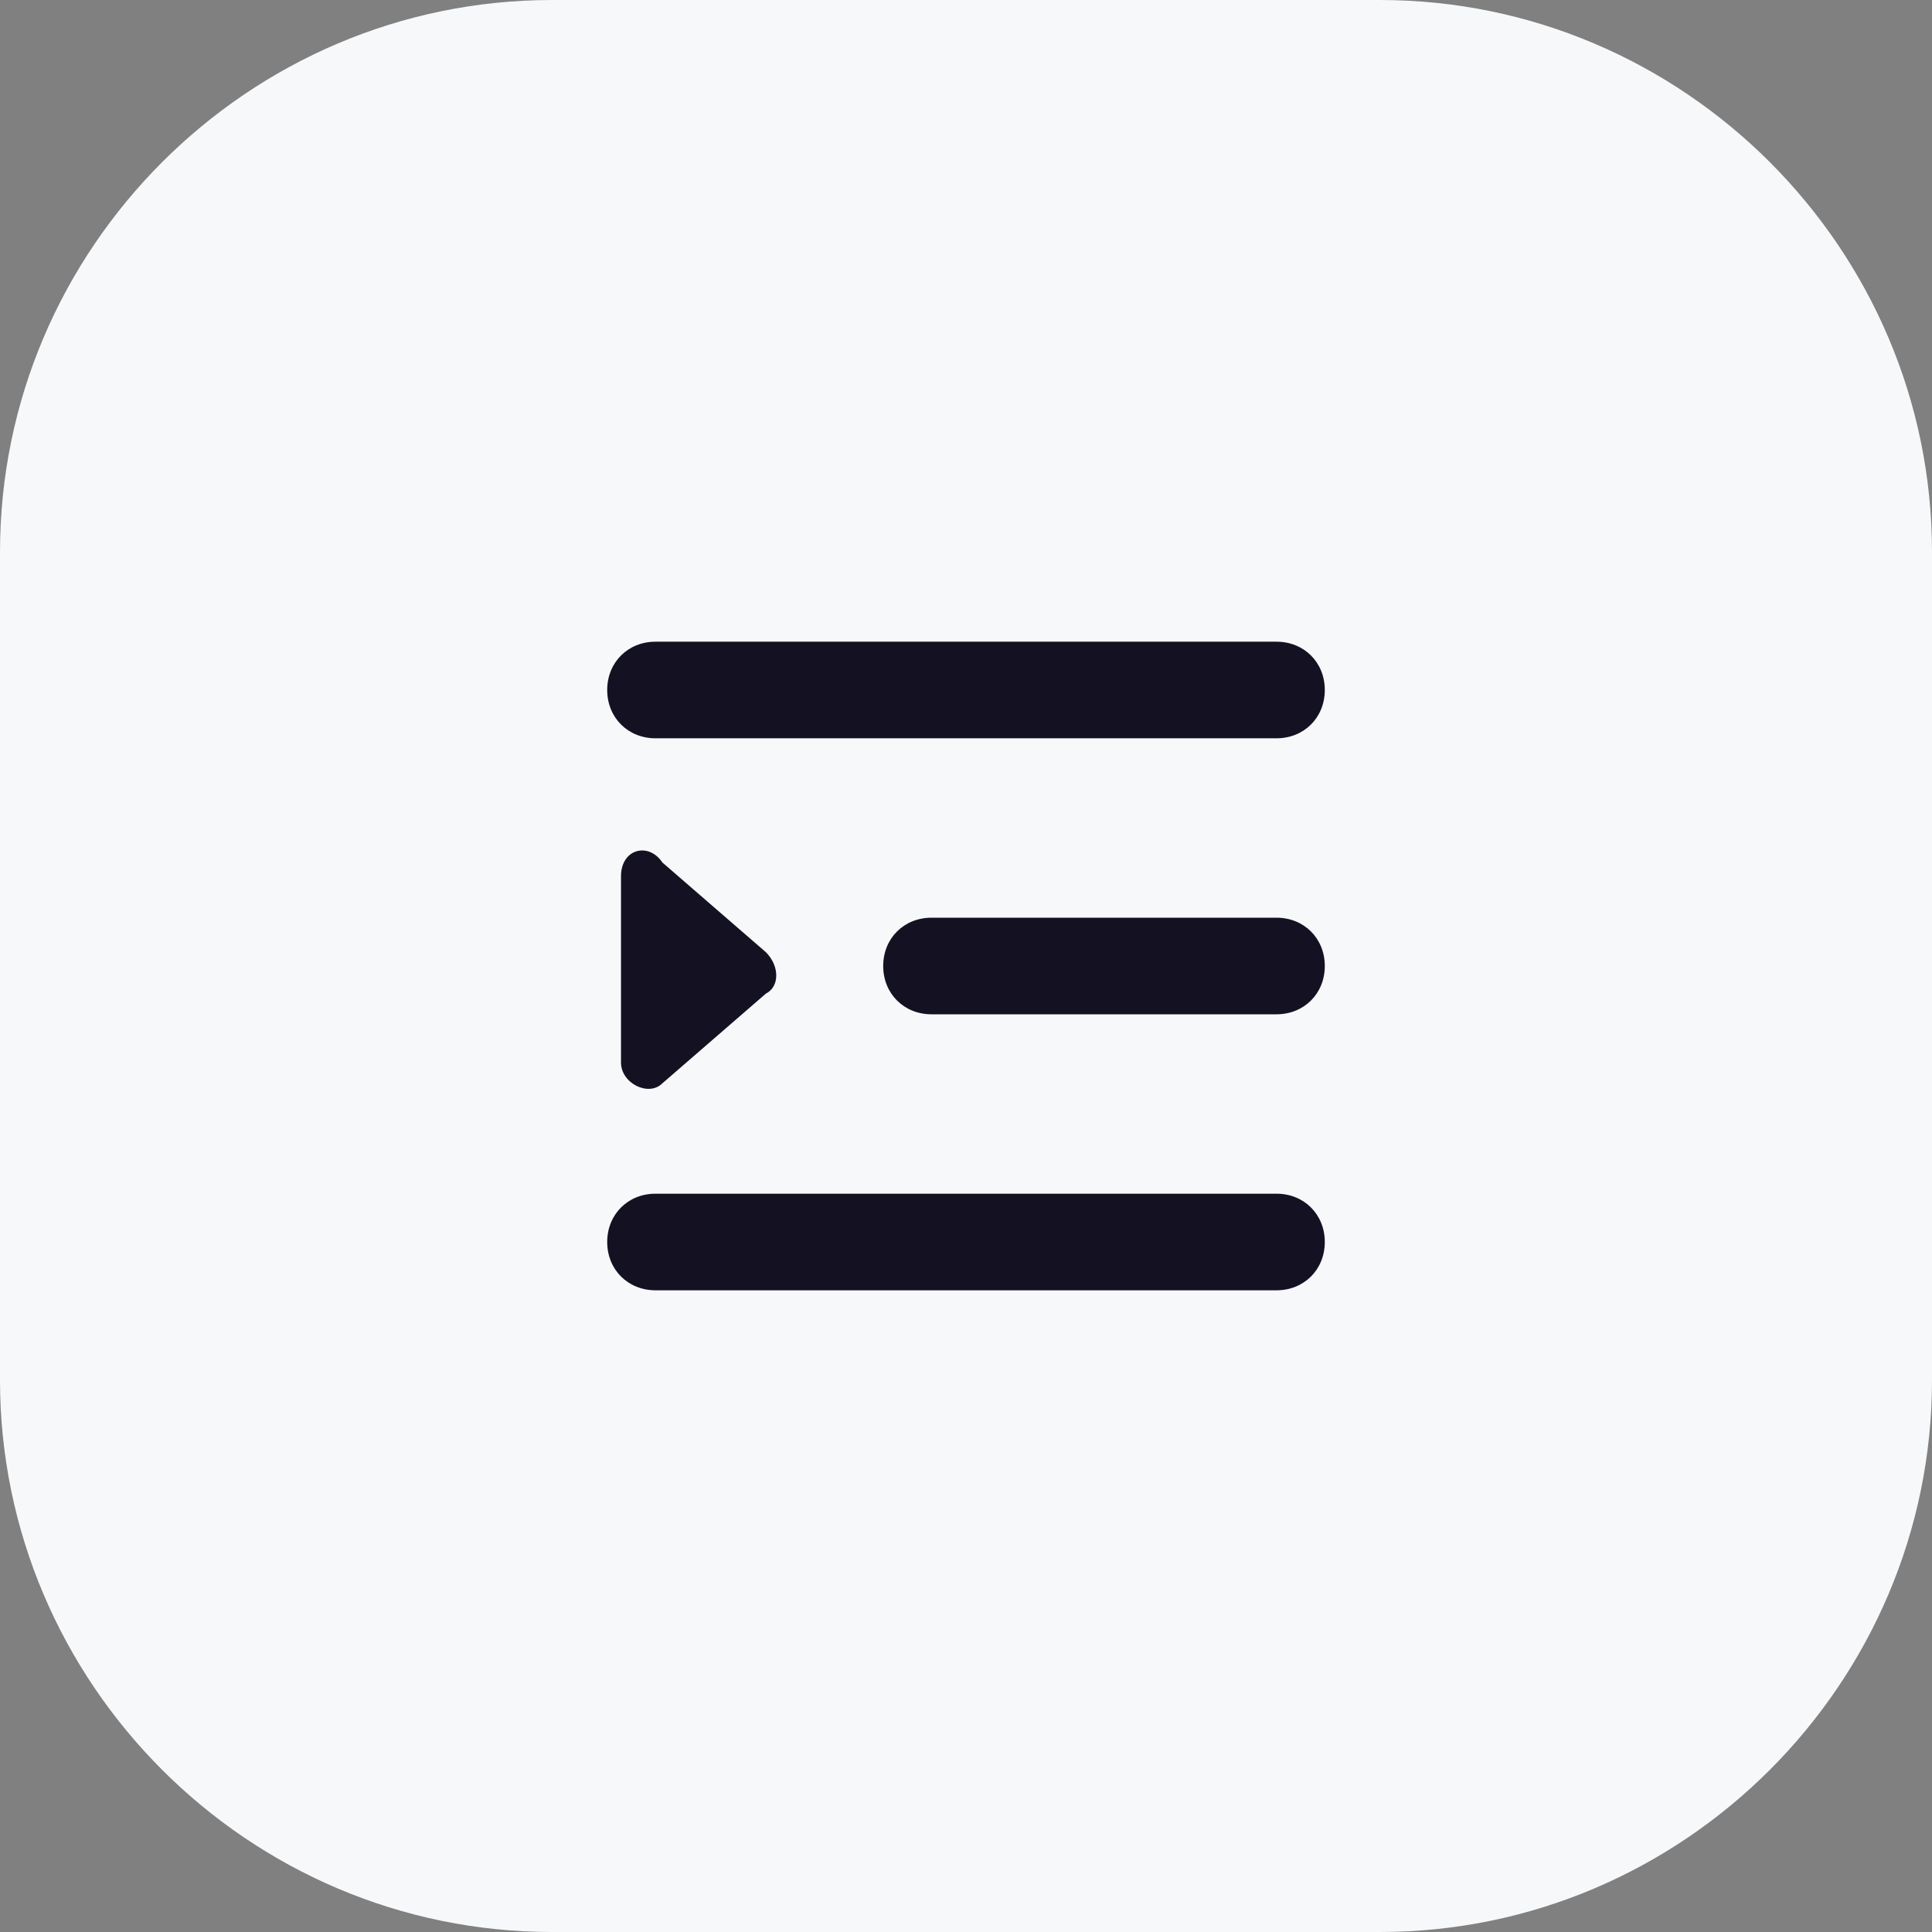 <?xml version="1.0" encoding="utf-8"?>
<!-- Generator: Adobe Illustrator 24.0.0, SVG Export Plug-In . SVG Version: 6.00 Build 0)  -->
<svg version="1.1" id="图层_1" xmlns="http://www.w3.org/2000/svg" xmlns:xlink="http://www.w3.org/1999/xlink" x="0px" y="0px"
	 viewBox="0 0 28 28" style="enable-background:new 0 0 28 28;" xml:space="preserve">
<rect x="0" y="0" width="28" height="28" fill="#808080" stroke="none"/>
<style type="text/css">
	.st0{fill:#F7F8FA;}
	.st1{fill-rule:evenodd;clip-rule:evenodd;fill:#141222;}
</style>
<path class="st0" d="M8,0h12c4.4,0,8,3.6,8,8v12c0,4.4-3.6,8-8,8H8c-4.4,0-8-3.6-8-8V8C0,3.6,3.6,0,8,0z"/>
<path class="st1" d="M18.5,9.3c0.4,0,0.7,0.3,0.7,0.7c0,0.4-0.3,0.7-0.7,0.7h-9c-0.4,0-0.7-0.3-0.7-0.7c0-0.4,0.3-0.7,0.7-0.7H18.5z
	 M18.5,13.3c0.4,0,0.7,0.3,0.7,0.7c0,0.4-0.3,0.7-0.7,0.7h-5c-0.4,0-0.7-0.3-0.7-0.7c0-0.4,0.3-0.7,0.7-0.7H18.5z M19.2,18
	c0-0.4-0.3-0.7-0.7-0.7h-9c-0.4,0-0.7,0.3-0.7,0.7s0.3,0.7,0.7,0.7h9C18.9,18.7,19.2,18.4,19.2,18z M9,12.7v2.7
	c0,0.3,0.4,0.5,0.6,0.3l1.5-1.3c0.2-0.1,0.2-0.4,0-0.6l-1.5-1.3C9.4,12.2,9,12.3,9,12.7z"/>
</svg>
